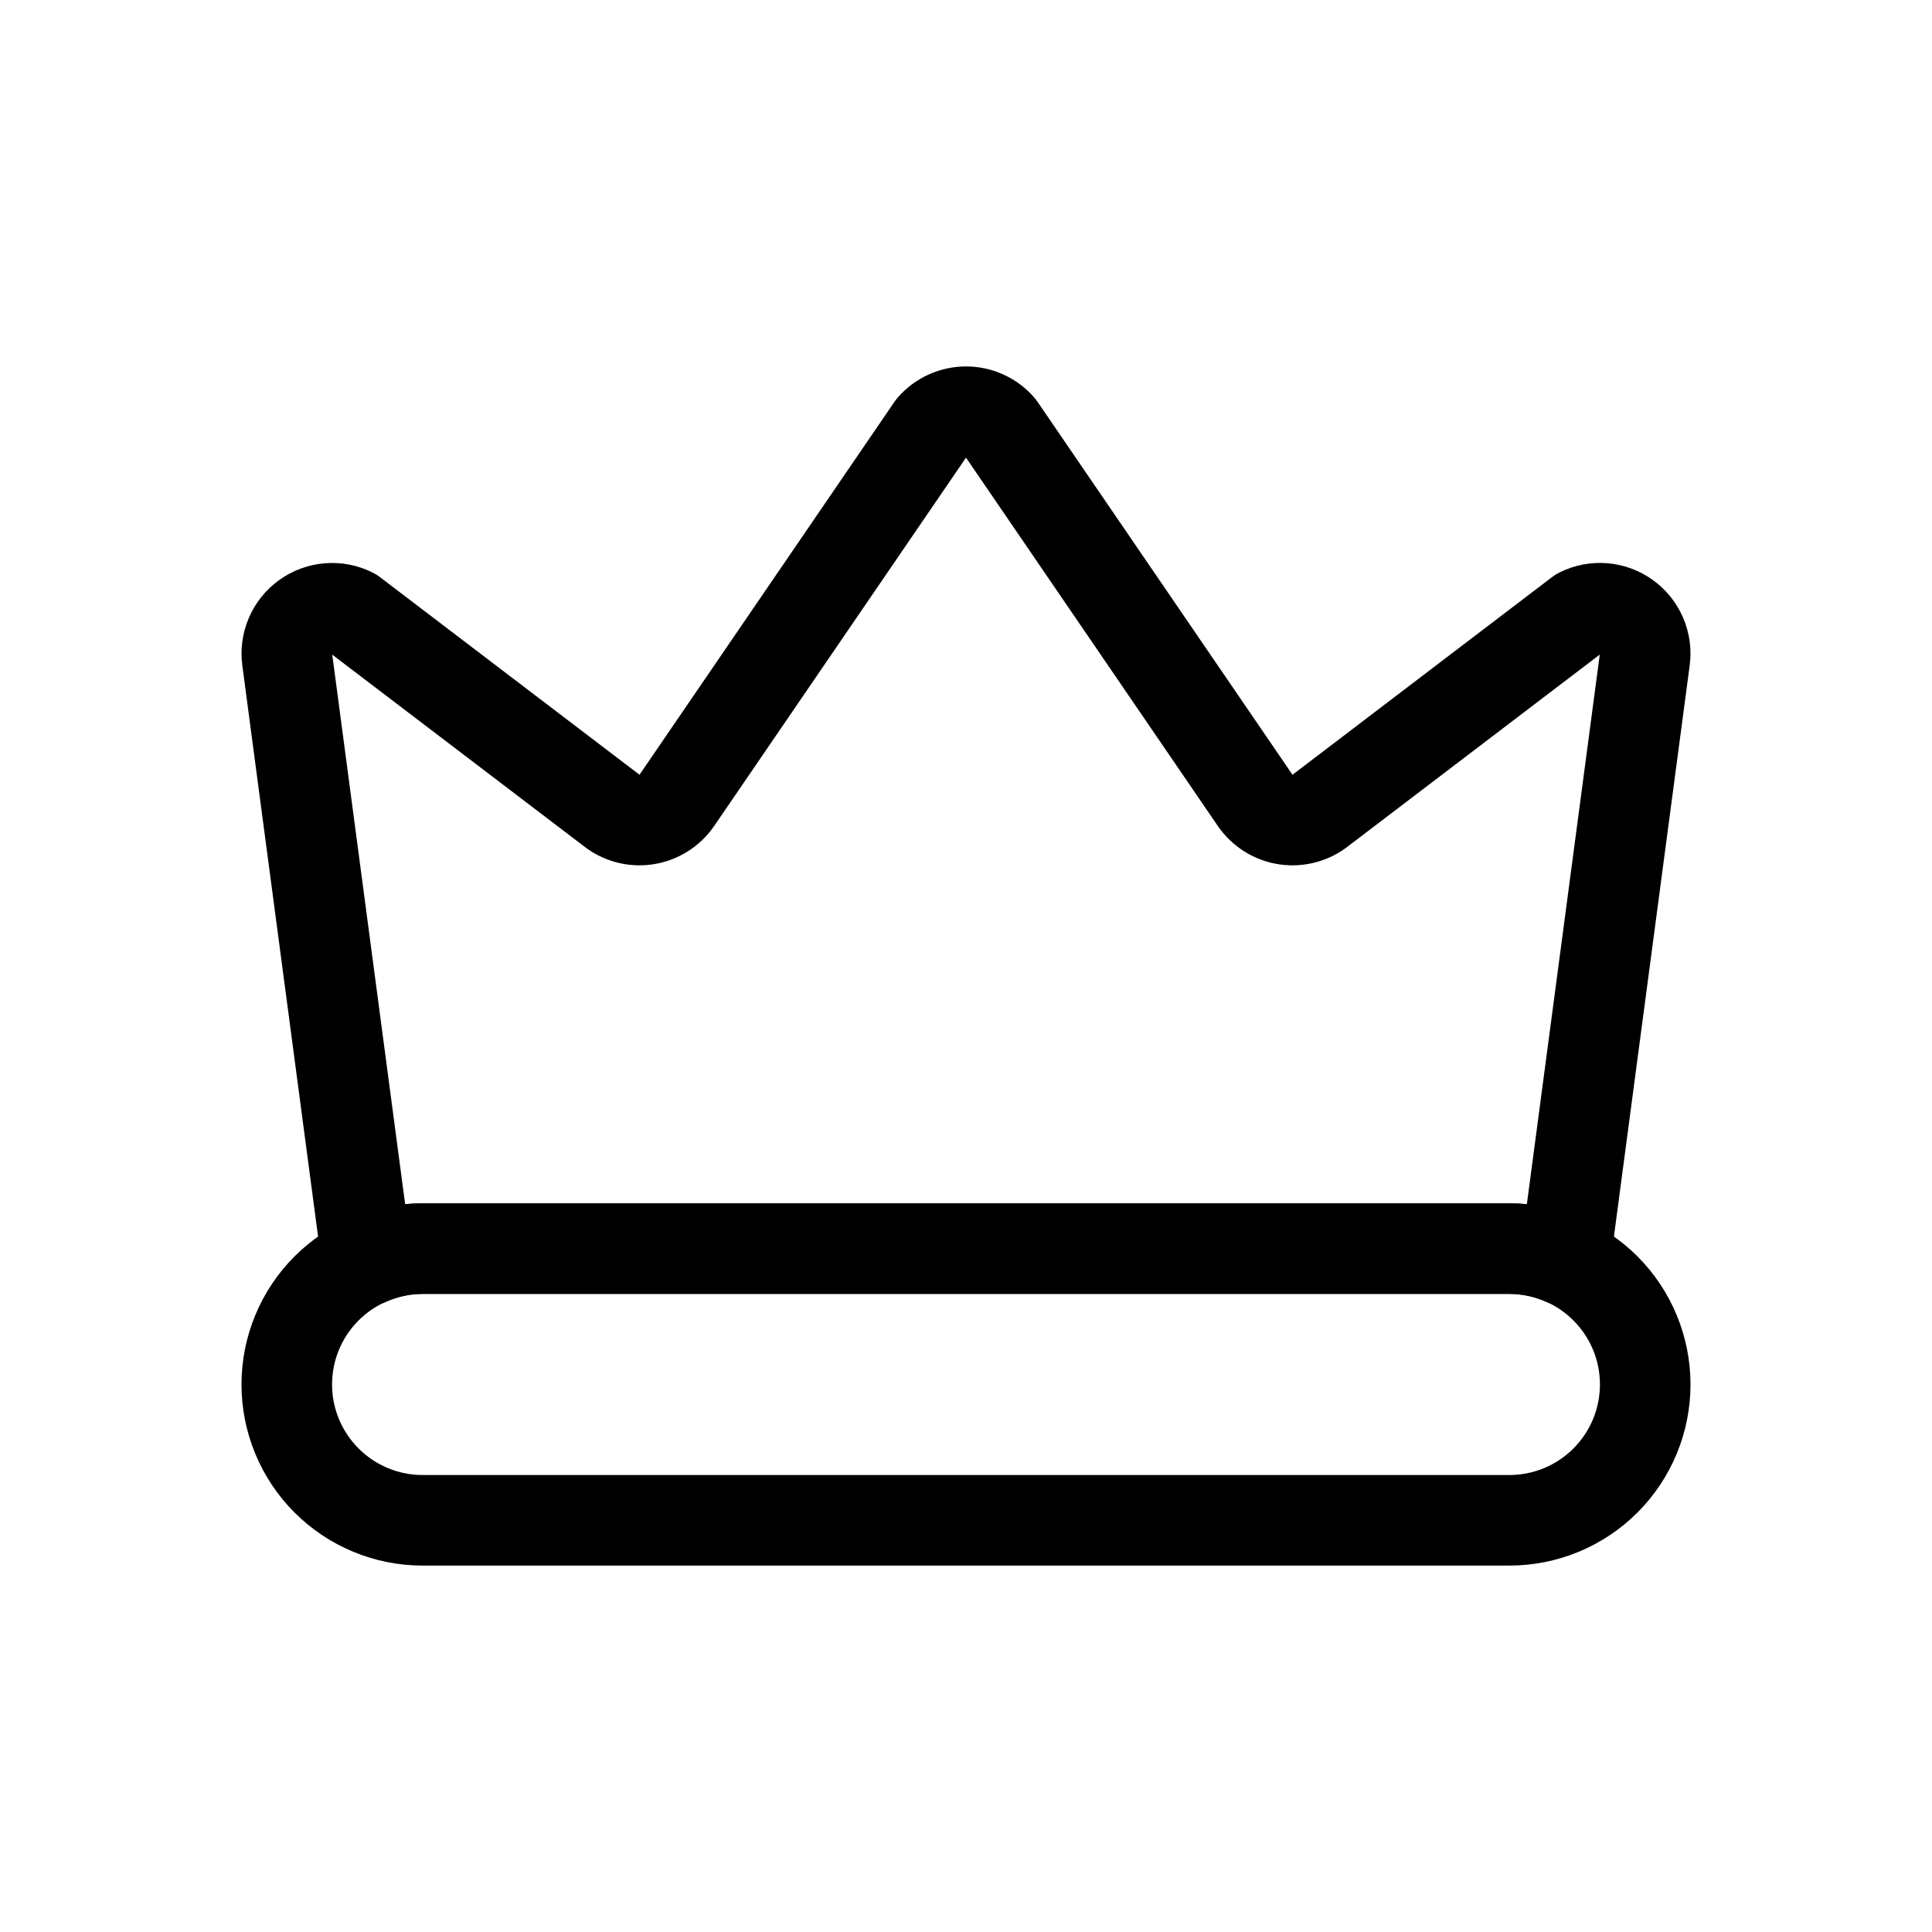<svg width="64" height="64" viewBox="0 0 64 64" fill="none" xmlns="http://www.w3.org/2000/svg">
<path fill-rule="evenodd" clip-rule="evenodd" d="M9.757 41.619C10.883 40.494 12.409 39.862 14 39.862H50C51.591 39.862 53.117 40.494 54.243 41.619C55.368 42.745 56 44.271 56 45.862C56 47.453 55.368 48.979 54.243 50.105C53.117 51.23 51.591 51.862 50 51.862H14C12.409 51.862 10.883 51.23 9.757 50.105C8.632 48.979 8 47.453 8 45.862C8 44.271 8.632 42.745 9.757 41.619ZM50 42.862H14C13.204 42.862 12.441 43.178 11.879 43.741C11.316 44.303 11 45.066 11 45.862C11 46.658 11.316 47.421 11.879 47.983C12.441 48.546 13.204 48.862 14 48.862H50C50.796 48.862 51.559 48.546 52.121 47.983C52.684 47.421 53 46.658 53 45.862C53 45.066 52.684 44.303 52.121 43.741C51.559 43.178 50.796 42.862 50 42.862Z" fill="black"/>
<path fill-rule="evenodd" clip-rule="evenodd" d="M30.759 12.408C31.149 12.23 31.572 12.139 32 12.139C32.428 12.139 32.851 12.23 33.241 12.408C33.631 12.585 33.978 12.844 34.259 13.167C34.297 13.211 34.333 13.257 34.366 13.305L42.816 25.665C42.83 25.654 42.843 25.643 42.857 25.633L51.419 19.113C51.494 19.056 51.573 19.006 51.657 18.965C52.147 18.72 52.694 18.613 53.24 18.657C53.786 18.701 54.309 18.894 54.753 19.214C55.197 19.534 55.546 19.97 55.76 20.474C55.973 20.975 56.046 21.525 55.97 22.064L53.331 41.959C53.269 42.43 52.987 42.843 52.571 43.074C52.156 43.304 51.656 43.324 51.224 43.128C50.839 42.953 50.421 42.862 49.999 42.862L14.003 42.862C14.003 42.862 14.003 42.862 14.003 42.862C13.581 42.863 13.162 42.954 12.778 43.129C12.345 43.326 11.845 43.306 11.429 43.076C11.014 42.846 10.732 42.432 10.669 41.961L8.03 22.066C7.954 21.526 8.027 20.977 8.24 20.476C8.454 19.972 8.802 19.536 9.247 19.216C9.691 18.896 10.214 18.703 10.76 18.659C11.306 18.615 11.853 18.721 12.343 18.966C12.427 19.008 12.506 19.058 12.581 19.114L21.143 25.633C21.157 25.643 21.17 25.654 21.184 25.665L29.634 13.305C29.667 13.257 29.703 13.211 29.741 13.167C30.022 12.844 30.369 12.585 30.759 12.408ZM13.997 39.862C13.998 39.862 13.999 39.862 14 39.862L50.001 39.862C50.195 39.862 50.388 39.872 50.579 39.891L52.994 21.684L44.692 28.006C44.376 28.26 44.011 28.446 43.621 28.555C43.221 28.667 42.801 28.694 42.39 28.635C41.978 28.576 41.584 28.432 41.231 28.212C40.878 27.992 40.575 27.702 40.34 27.359L32 15.16L23.66 27.359C23.426 27.702 23.122 27.992 22.769 28.212C22.416 28.432 22.021 28.576 21.61 28.635C21.199 28.694 20.779 28.667 20.379 28.555C19.988 28.446 19.624 28.26 19.308 28.006L11.006 21.686L13.421 39.891C13.612 39.872 13.804 39.862 13.997 39.862Z" fill="black"/>
</svg>

